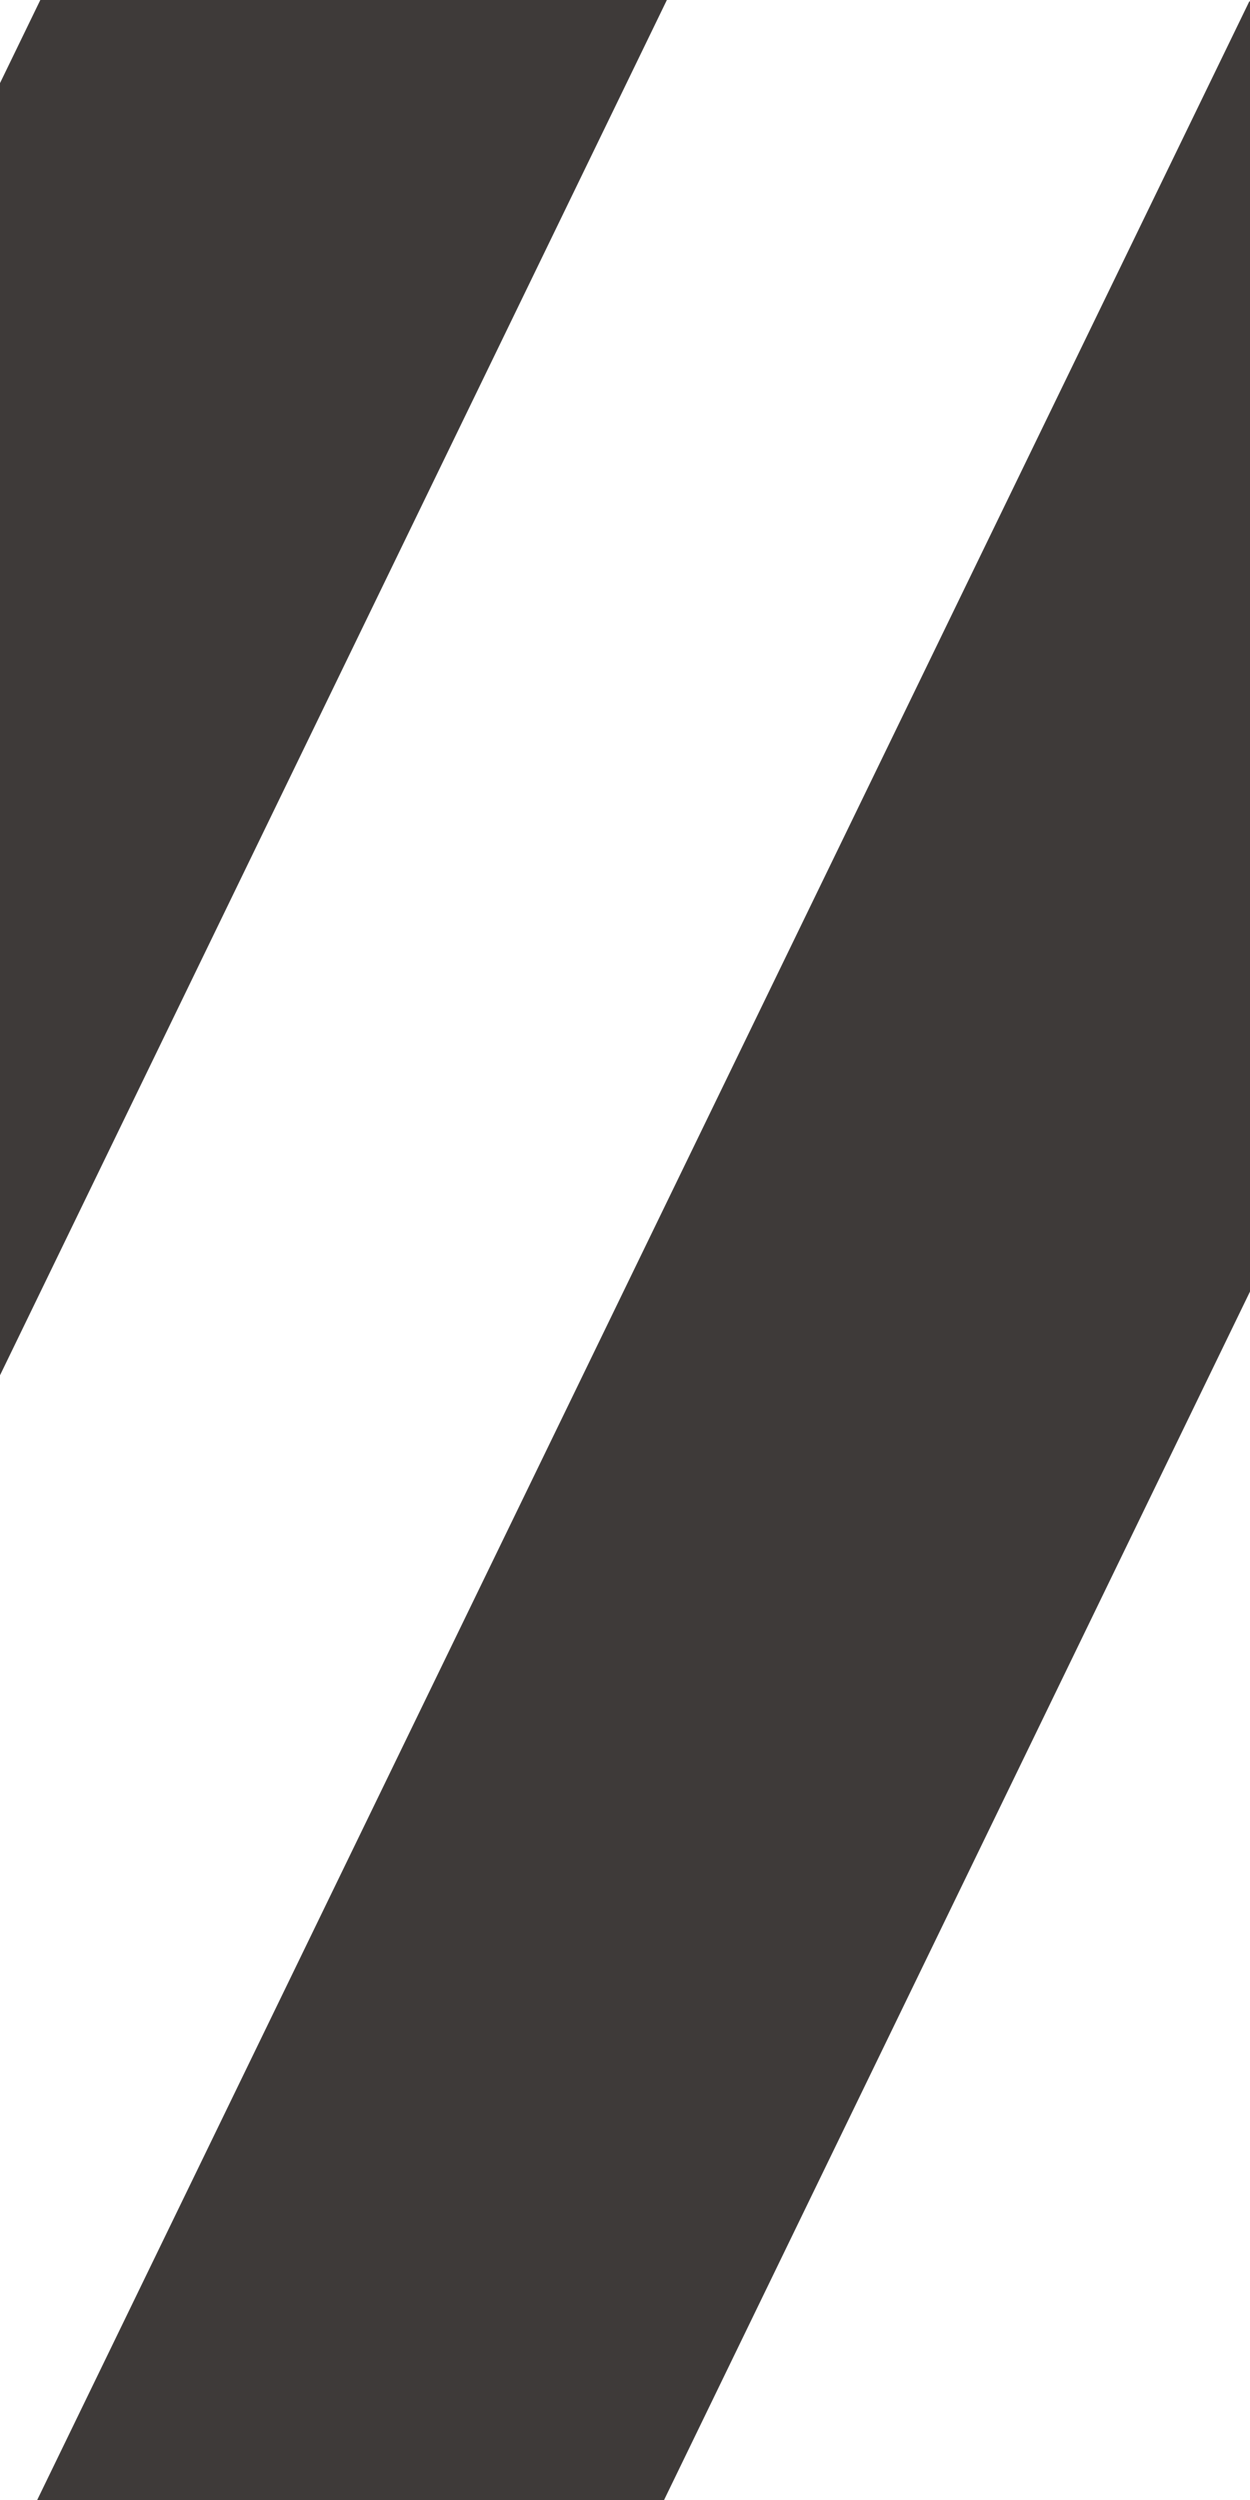 <svg xmlns="http://www.w3.org/2000/svg" viewBox="0 0 40 80"><defs><style>.cls-1{fill:#3e3a39;}</style></defs><title>wow-bg-m</title><g id="Layer_2" data-name="Layer 2"><g id="Layer_1-2" data-name="Layer 1"><polygon class="cls-1" points="40 0.05 39.98 0.04 1.19 80 21.25 80 40 41.33 40 0.05"/><polygon class="cls-1" points="1.29 0 0 2.66 0 44.01 21.34 0 1.29 0"/></g></g></svg>